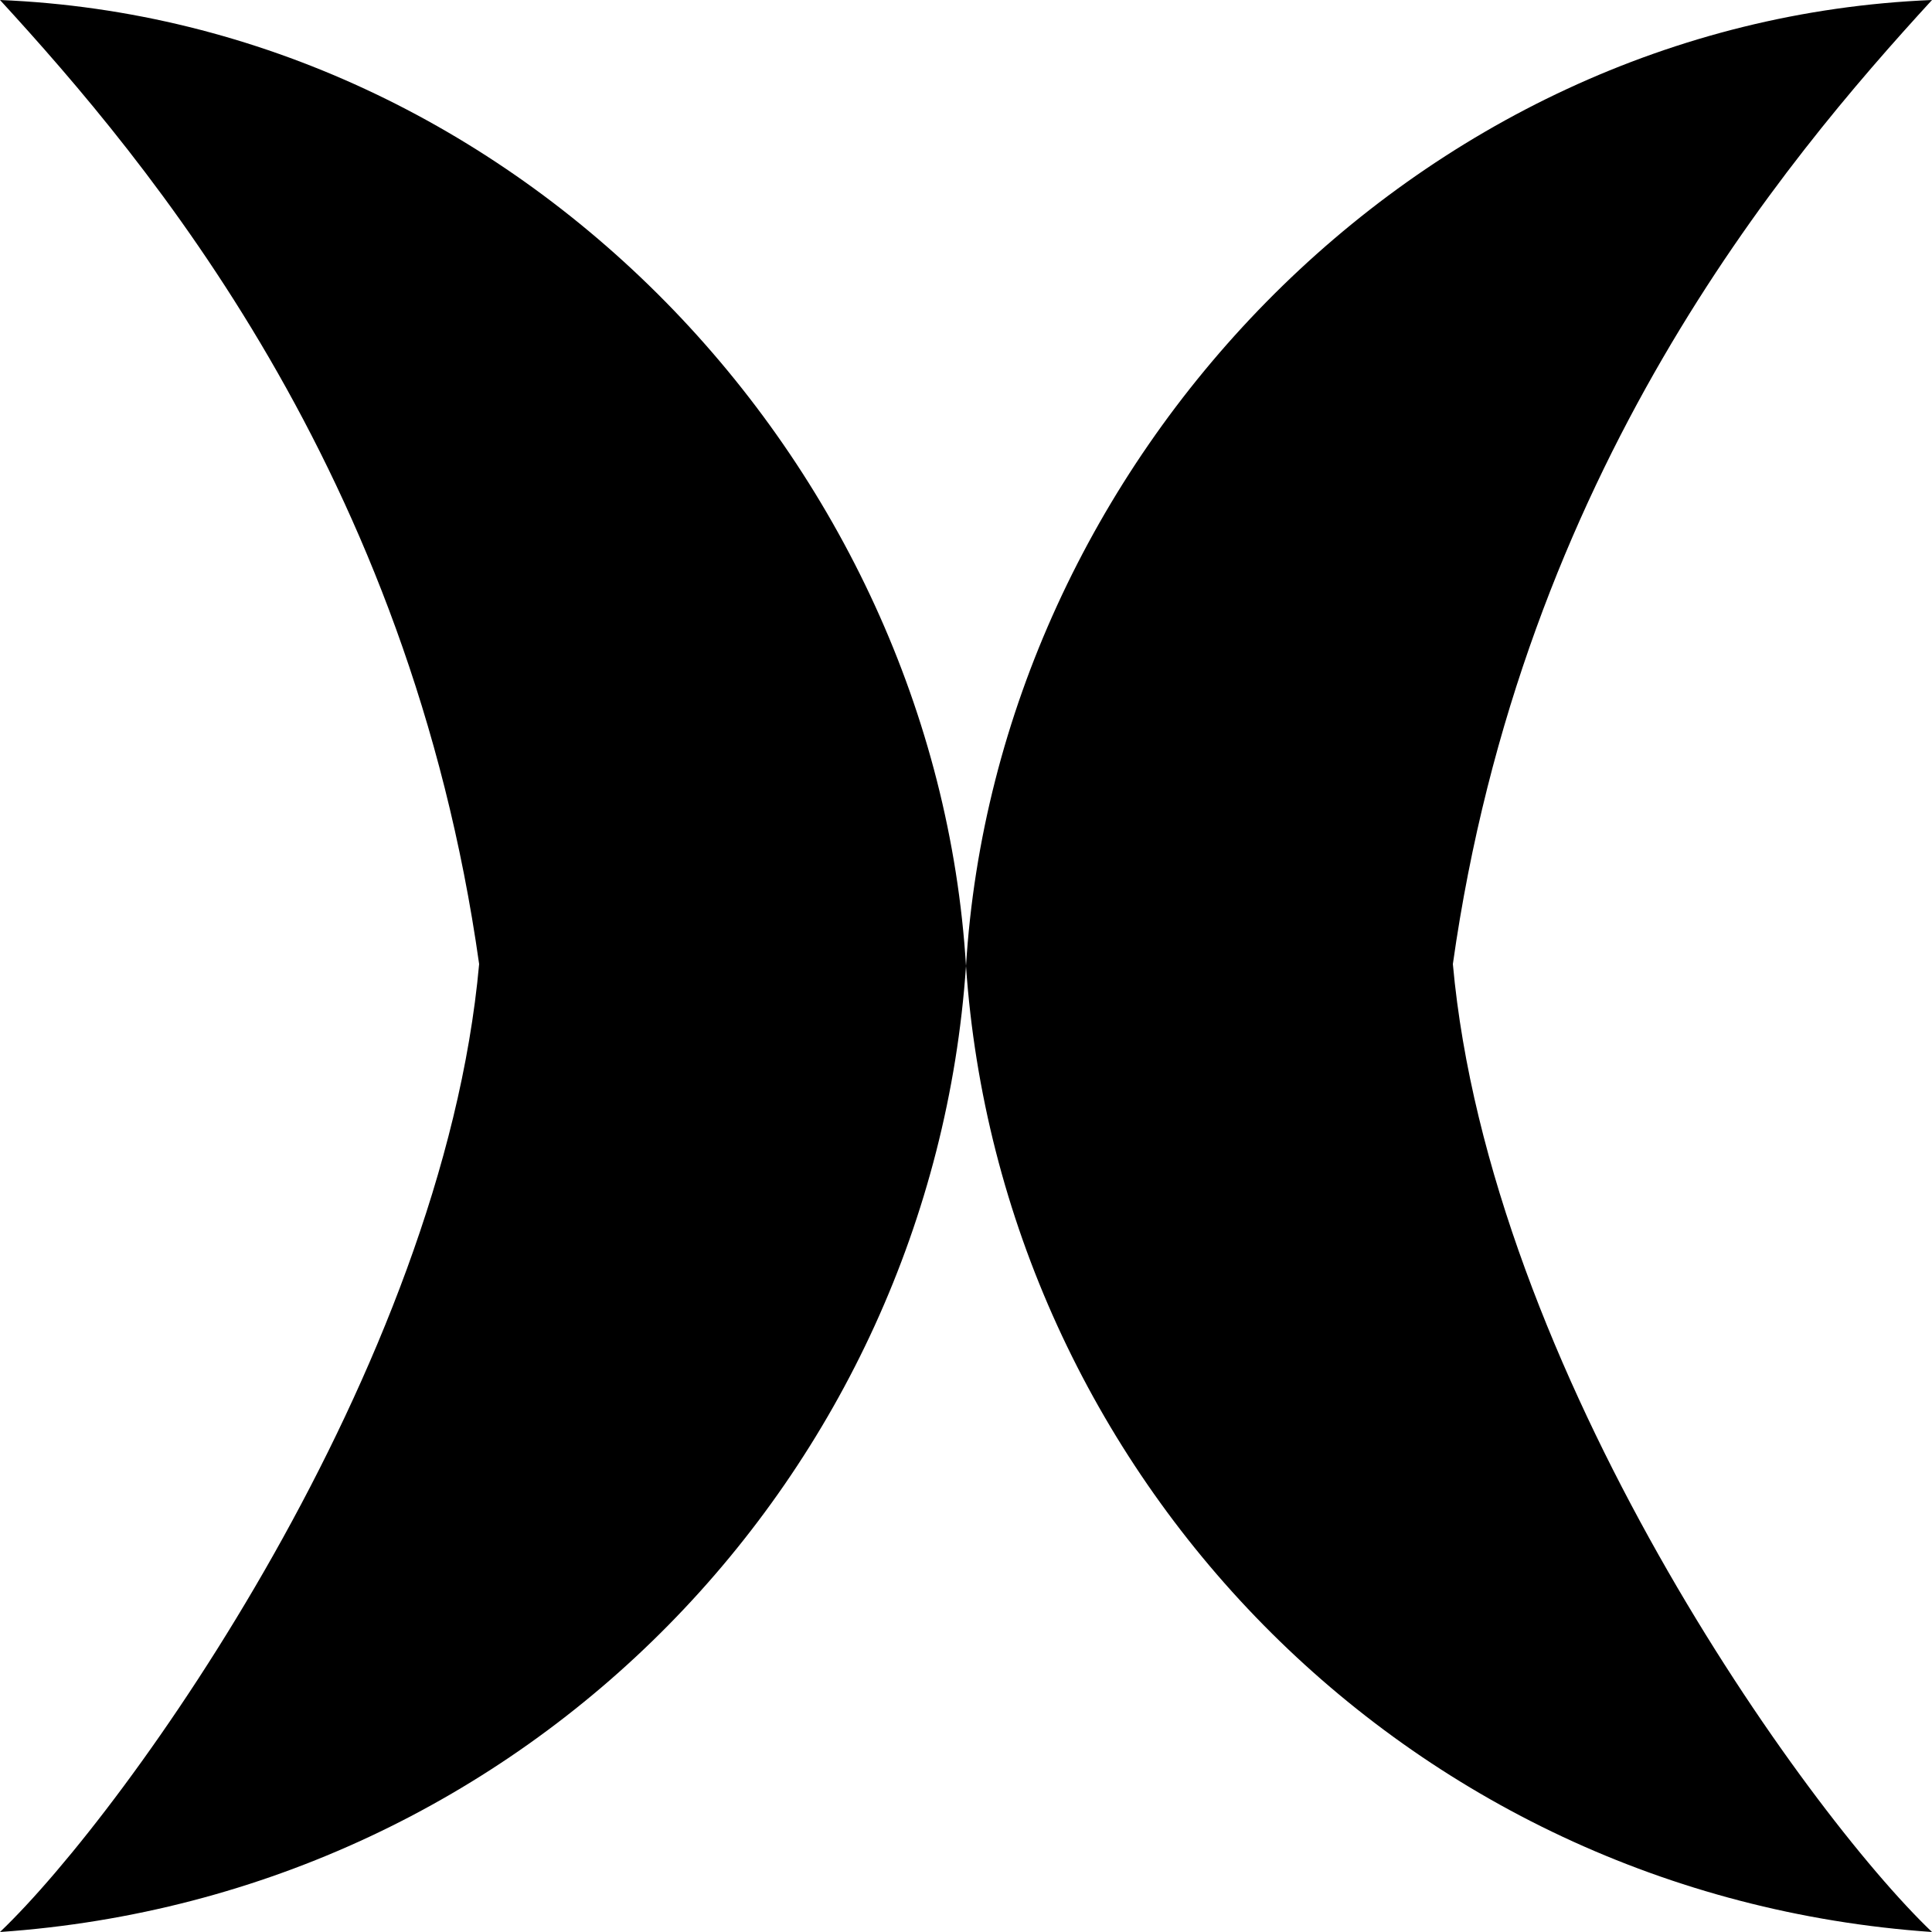<svg width="500" height="500" viewBox="0 0 500 500" fill="none" xmlns="http://www.w3.org/2000/svg">
<path d="M250 250C259 381 363 490.5 500 500C467 468.5 385.5 354.5 376 249.5C394 122 461.5 42 500 0C366 5.5 258 119.5 250 250Z" fill="black"/>
<path d="M250 250C241 381 137 490.5 0 500C33 468.5 114.5 354.5 124 249.5C106 122 38.5 42 0 0C134 5.5 242 119.5 250 250Z" fill="black"/>
</svg>
